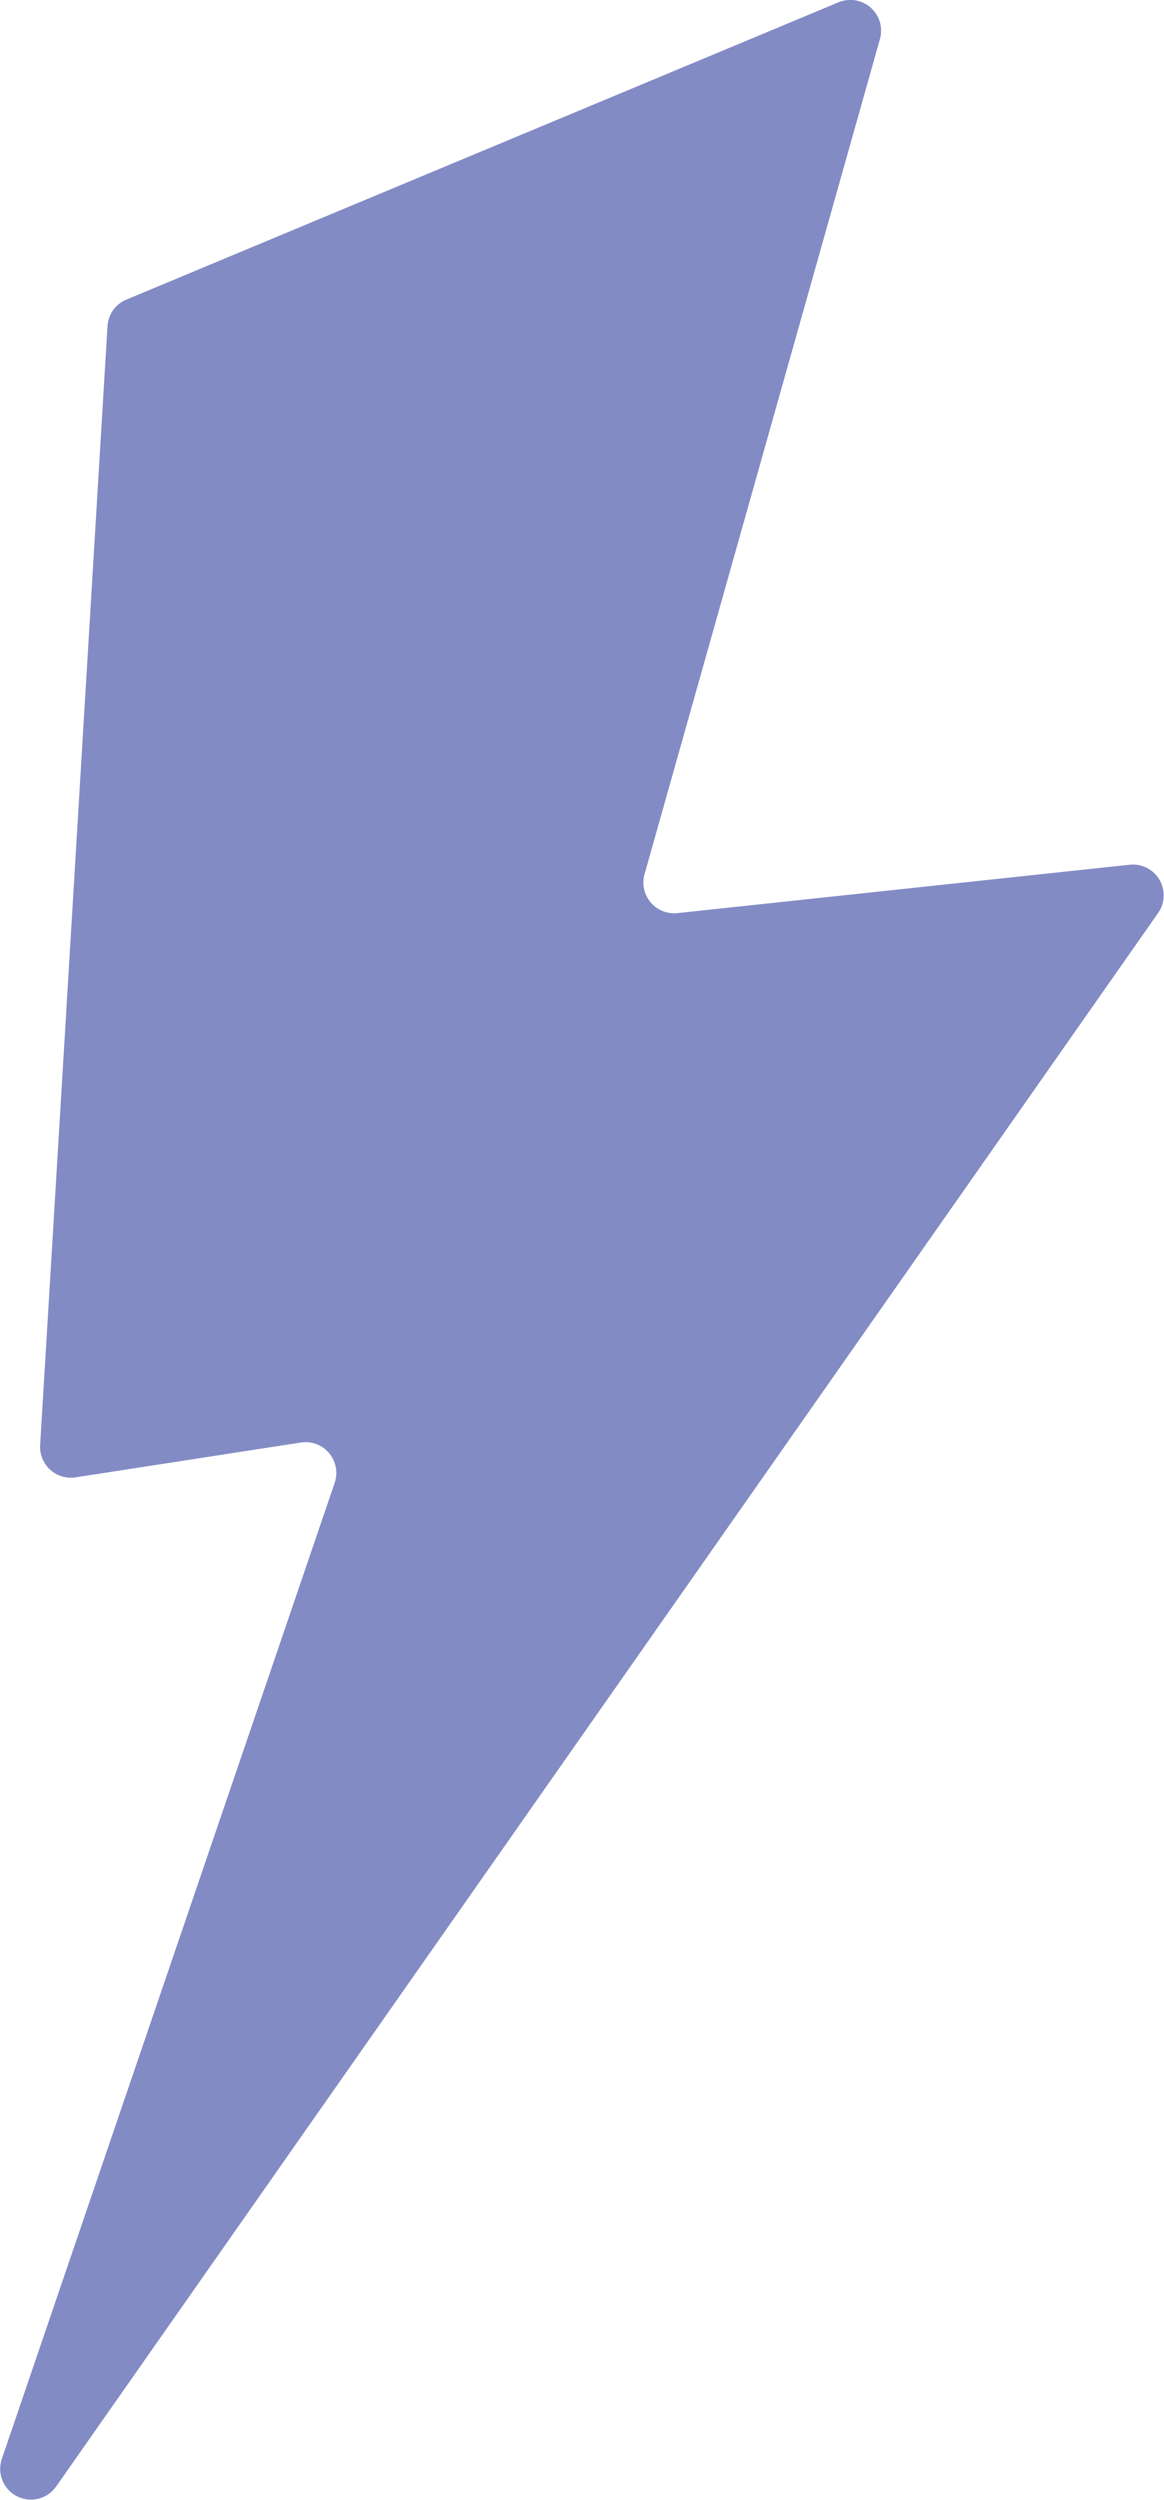 <svg id="Layer_1" data-name="Layer 1" xmlns="http://www.w3.org/2000/svg" viewBox="0 0 151.37 324.88"><path d="M192.63,91.63,285.22,53a4,4,0,0,1,5.39,4.78L260,166.31a4,4,0,0,0,4.27,5.06l58.81-6.29a4,4,0,0,1,3.7,6.28L183.48,375.85a4,4,0,0,1-7.06-3.59L219.7,245.42a4,4,0,0,0-4.39-5.25L186,244.7a4,4,0,0,1-4.6-4.19l8.76-145.43A4,4,0,0,1,192.63,91.63Z" transform="translate(-176.18 -52.7)" fill="#838bc5"/></svg>